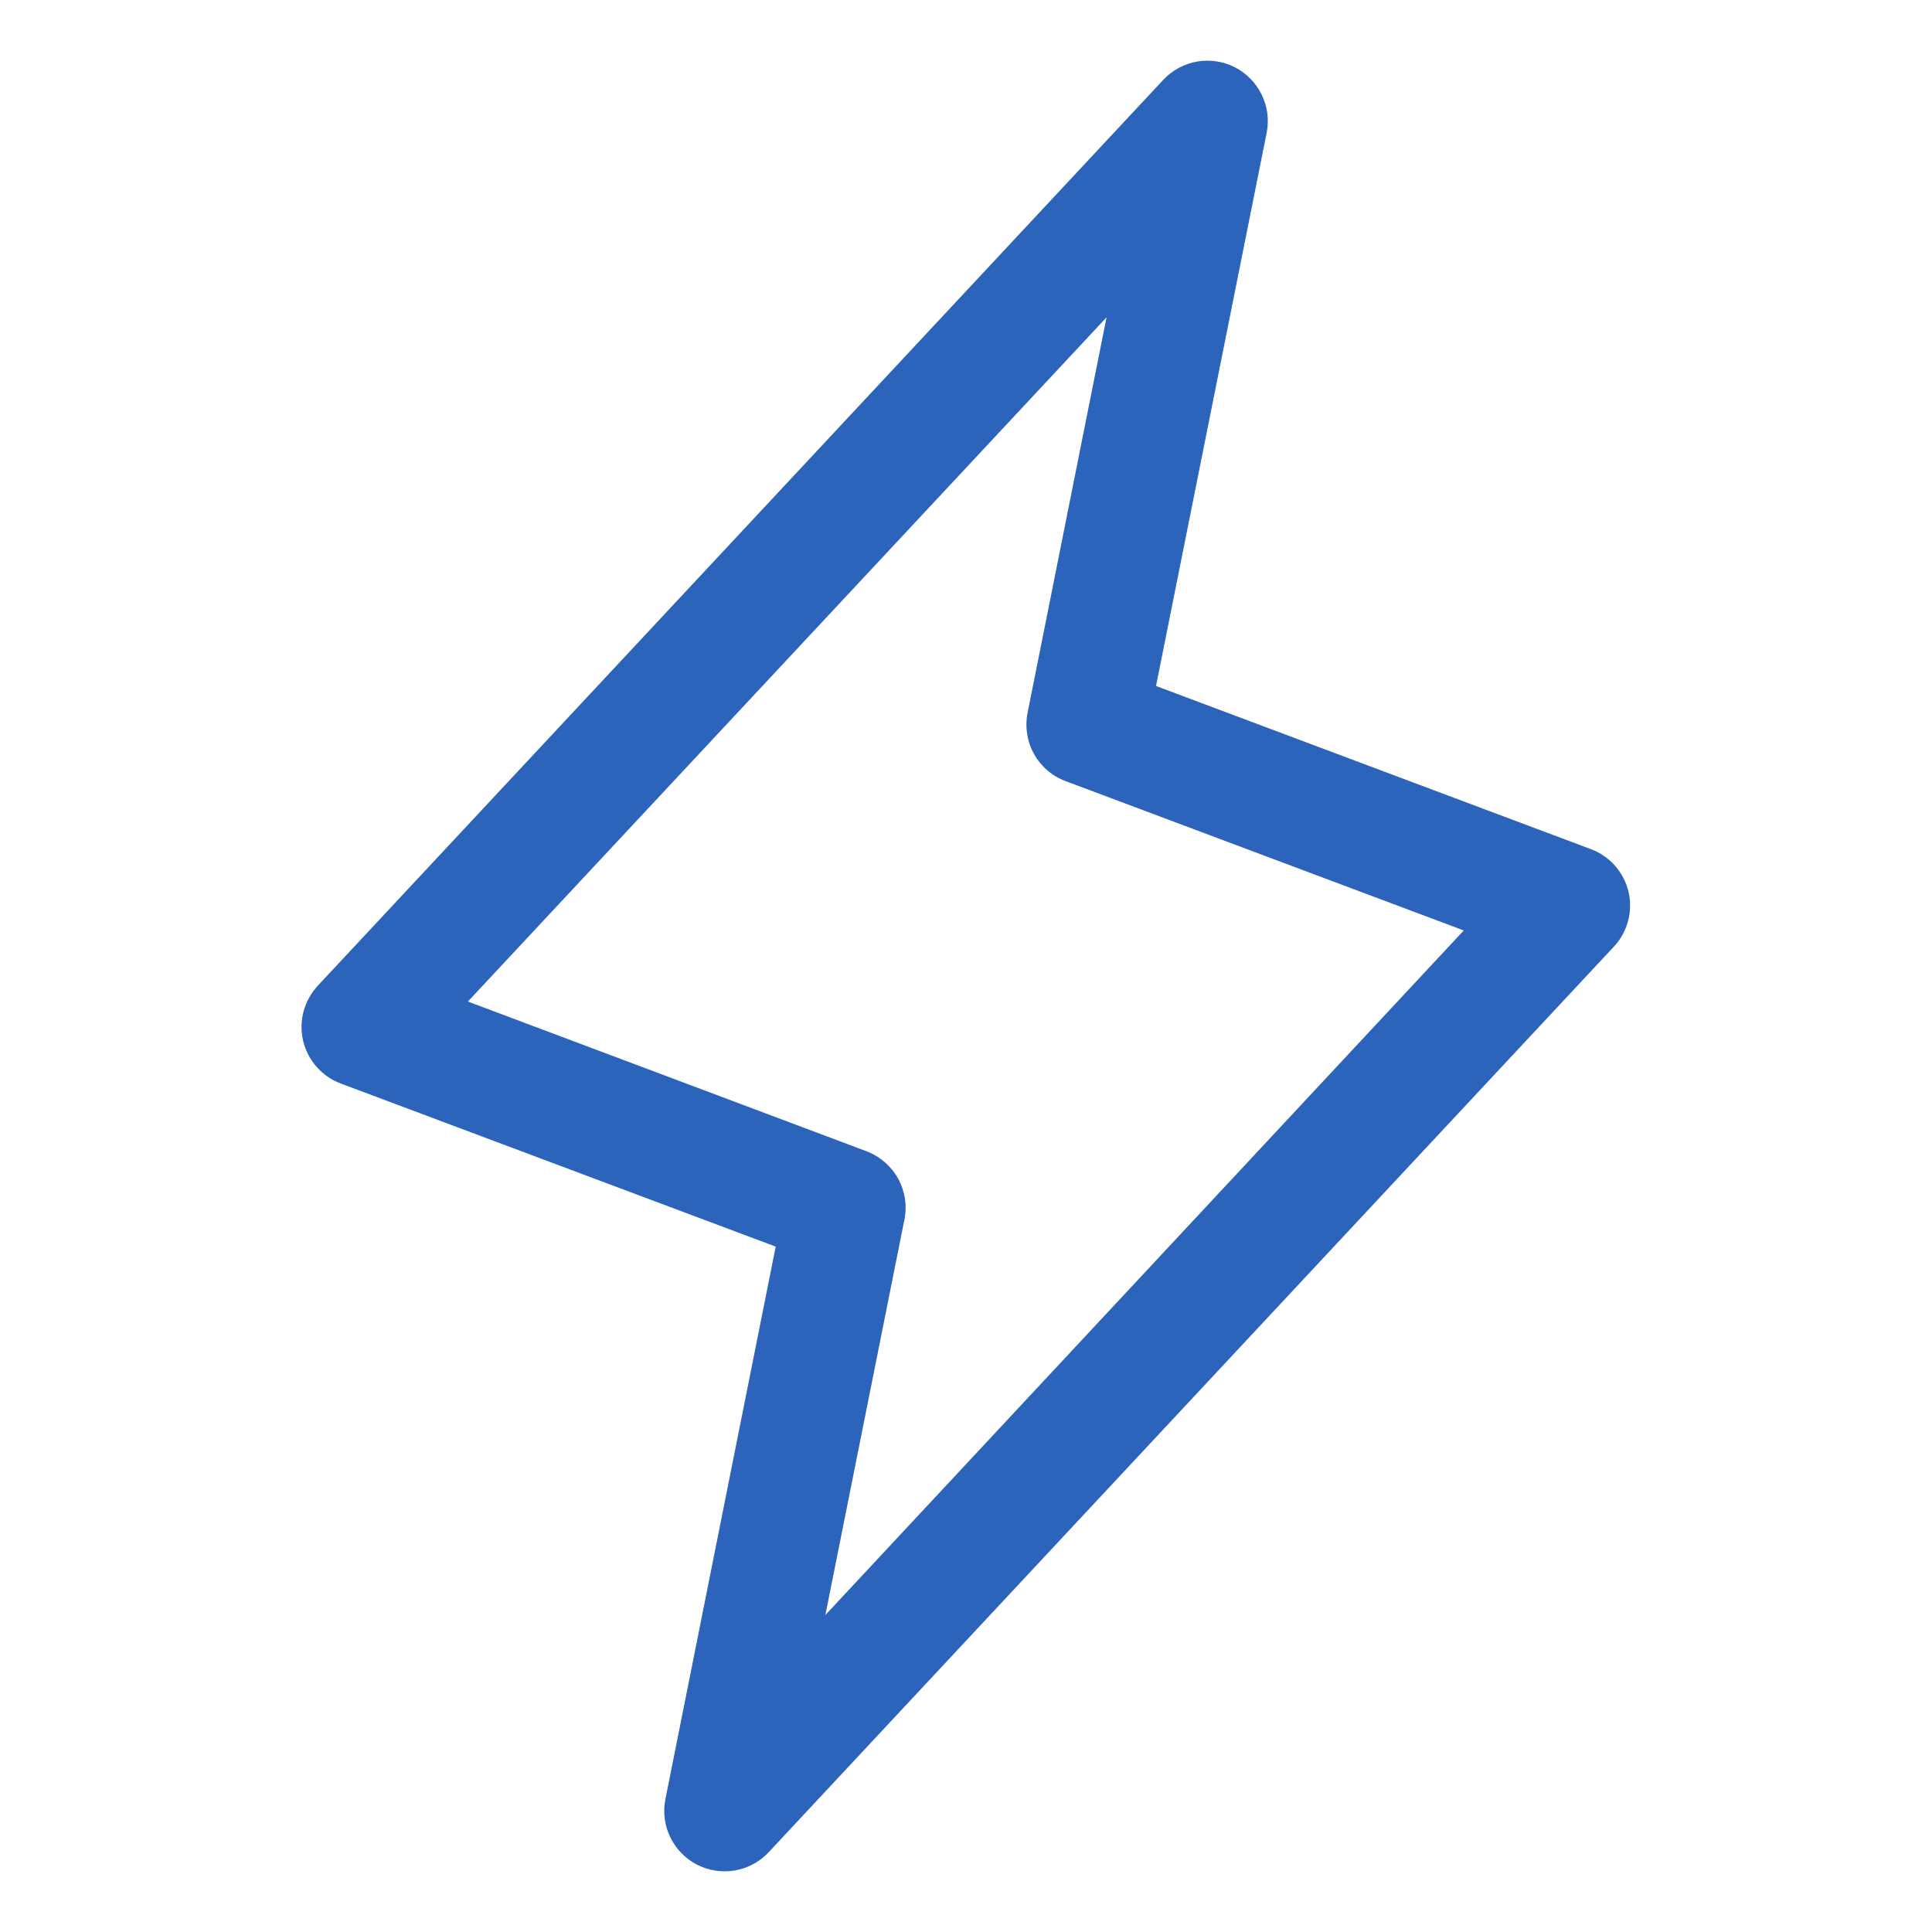 <svg width="28" height="28" viewBox="0 0 28 28" fill="none" xmlns="http://www.w3.org/2000/svg">
<path d="M23.602 12.925C23.569 12.785 23.502 12.655 23.406 12.547C23.311 12.439 23.19 12.356 23.055 12.306L16.754 9.942L18.358 1.922C18.394 1.735 18.369 1.542 18.285 1.372C18.202 1.201 18.066 1.062 17.897 0.975C17.728 0.889 17.535 0.86 17.348 0.892C17.161 0.925 16.99 1.018 16.86 1.156L4.61 14.281C4.511 14.386 4.439 14.514 4.401 14.653C4.363 14.793 4.36 14.939 4.392 15.08C4.425 15.221 4.492 15.352 4.587 15.46C4.682 15.569 4.803 15.652 4.938 15.703L11.242 18.067L9.643 26.078C9.606 26.265 9.632 26.458 9.715 26.628C9.798 26.799 9.934 26.938 10.103 27.025C10.272 27.111 10.465 27.14 10.652 27.108C10.839 27.075 11.01 26.983 11.14 26.844L23.39 13.719C23.488 13.614 23.558 13.487 23.595 13.348C23.632 13.21 23.634 13.065 23.602 12.925ZM11.962 23.406L13.107 17.677C13.149 17.474 13.116 17.263 13.016 17.081C12.916 16.9 12.754 16.76 12.561 16.686L6.781 14.515L16.037 4.599L14.893 10.328C14.852 10.531 14.884 10.743 14.984 10.924C15.084 11.106 15.246 11.246 15.439 11.319L21.214 13.485L11.962 23.406Z" fill="#2B64BA"/>
</svg>
